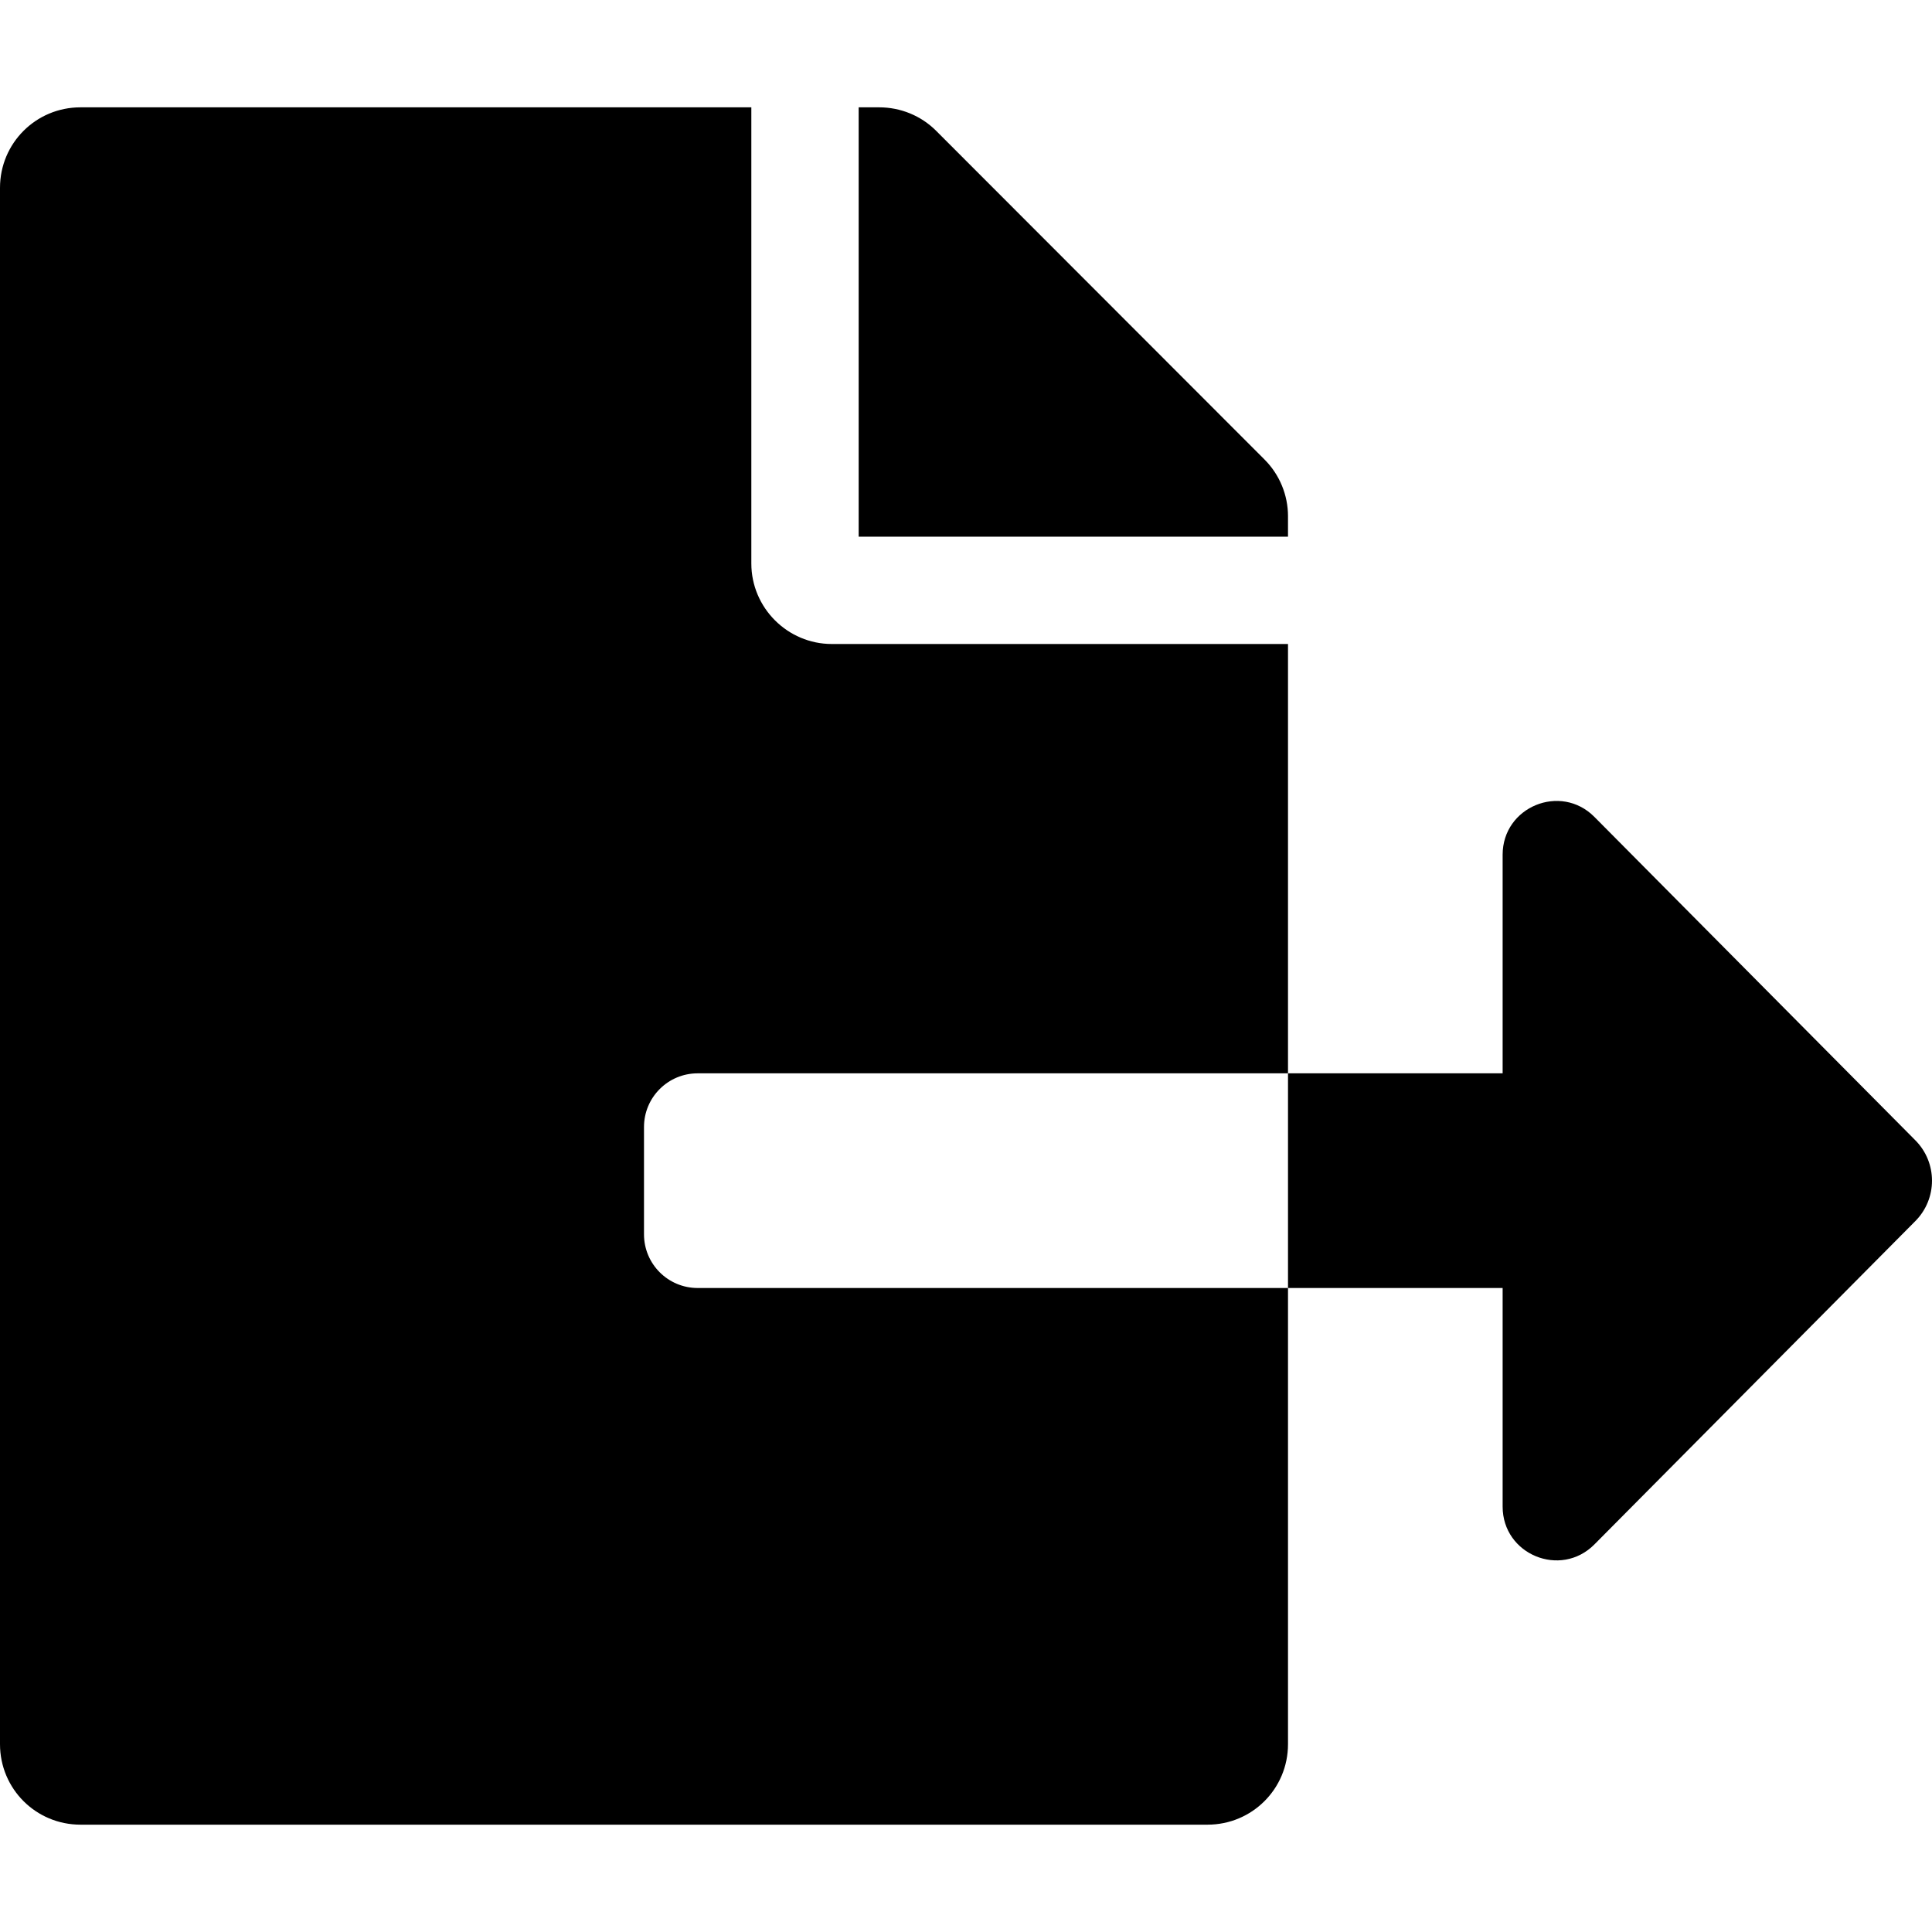 <svg xmlns:cc='http://creativecommons.org/ns#' xmlns:dc='http://purl.org/dc/elements/1.1/' height='576' xmlns:rdf='http://www.w3.org/1999/02/22-rdf-syntax-ns#' viewBox='0 -32 576 576' width='576' xmlns='http://www.w3.org/2000/svg'><path d='M384 121.9c0-6.3-2.5-12.4-7-16.9L279.1 7c-4.5-4.5-10.6-7-17-7H256v128h128v-6.1zM192 336v-32c0-8.84 7.16-16 16-16h176V160H248c-13.2 0-24-10.8-24-24V0H24C10.7 0 0 10.7 0 24v464c0 13.3 10.7 24 24 24h336c13.3 0 24-10.7 24-24V352H208c-8.84 0-16-7.16-16-16zm379.05-28.02l-95.7-96.43c-10.06-10.14-27.36-3.01-27.36 11.27V288H384v64h63.99v65.18c0 14.28 17.29 21.41 27.36 11.27l95.7-96.42c6.6-6.66 6.6-17.4 0-24.05z'/></svg>